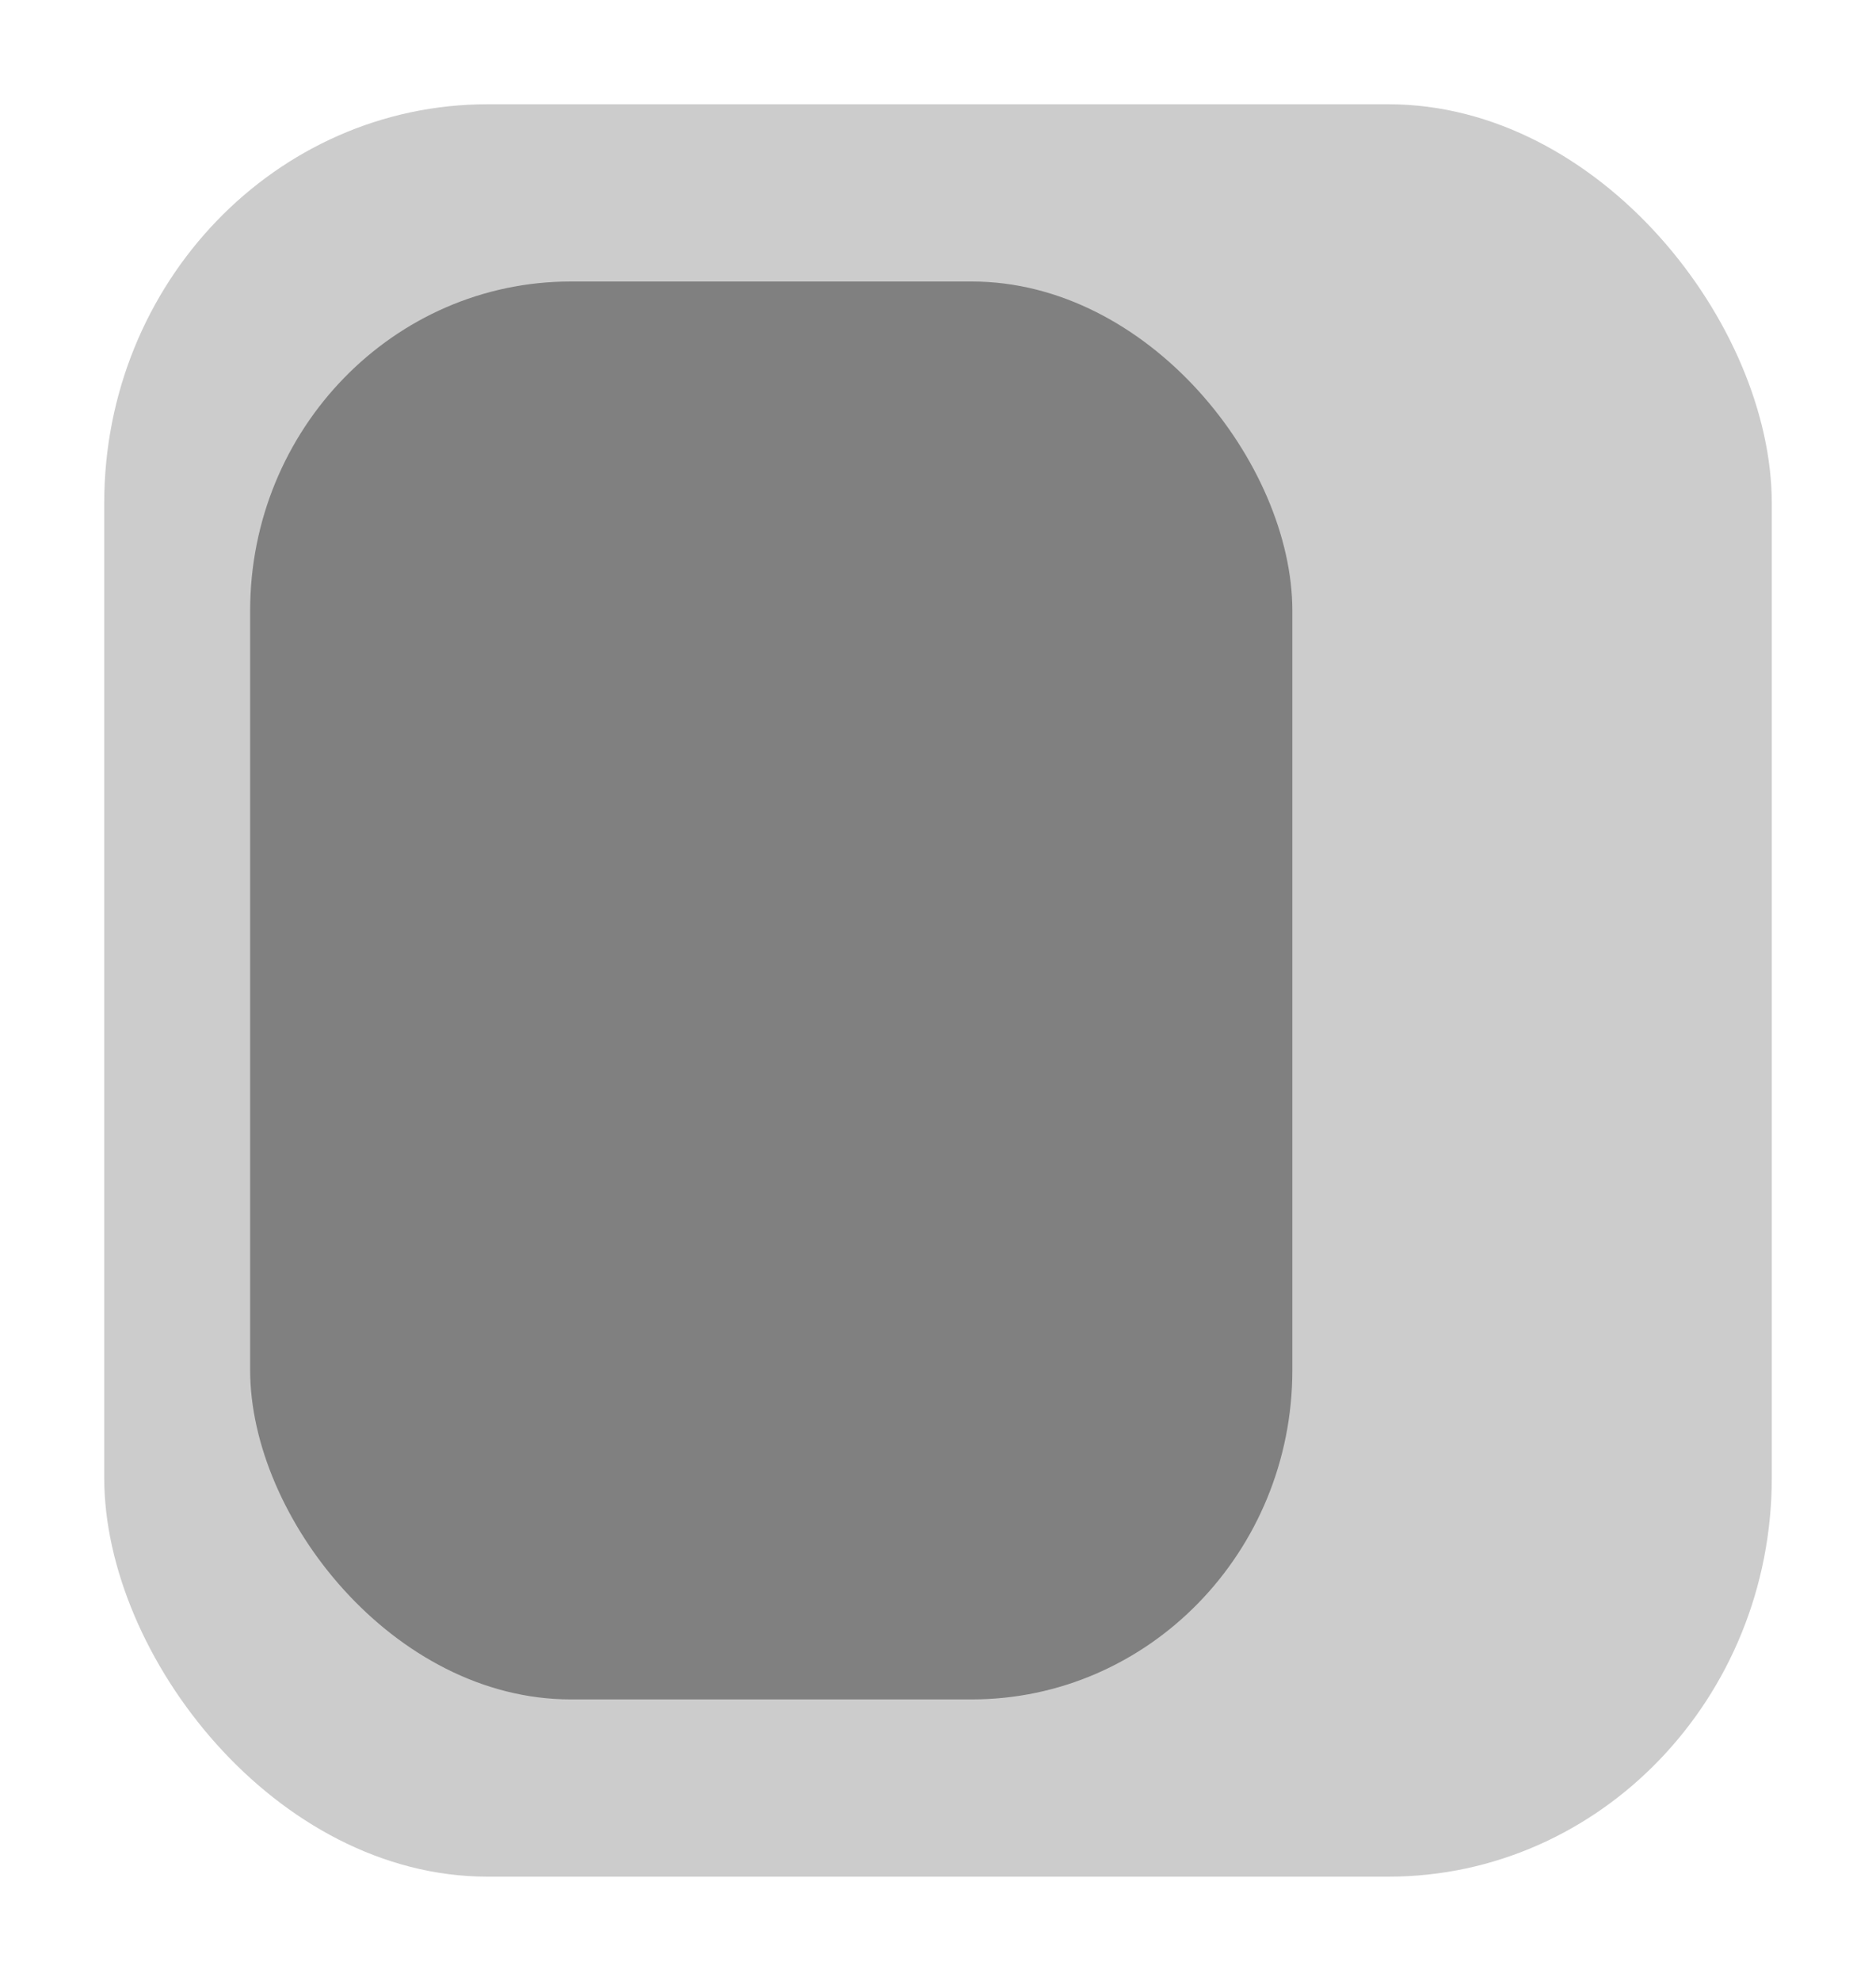 <?xml version="1.0" encoding="UTF-8" standalone="no"?>
<!-- Created with Inkscape (http://www.inkscape.org/) -->

<svg
   width="90"
   height="95"
   viewBox="0 0 90 95"
   version="1.1"
   id="svg5"
   sodipodi:docname="start_btn.svg"
   inkscape:version="1.2.1 (9c6d41e, 2022-07-14)"
   xmlns:inkscape="http://www.inkscape.org/namespaces/inkscape"
   xmlns:sodipodi="http://sodipodi.sourceforge.net/DTD/sodipodi-0.dtd"
   xmlns="http://www.w3.org/2000/svg"
   xmlns:svg="http://www.w3.org/2000/svg">
  <sodipodi:namedview
     id="namedview18682"
     pagecolor="#ffffff"
     bordercolor="#000000"
     borderopacity="0.25"
     inkscape:showpageshadow="2"
     inkscape:pageopacity="0.0"
     inkscape:pagecheckerboard="0"
     inkscape:deskcolor="#d1d1d1"
     showgrid="false"
     inkscape:zoom="4.8110446"
     inkscape:cx="-2.0785507"
     inkscape:cy="58.095491"
     inkscape:window-width="1920"
     inkscape:window-height="999"
     inkscape:window-x="0"
     inkscape:window-y="0"
     inkscape:window-maximized="1"
     inkscape:current-layer="svg5" />
  <defs
     id="defs2">
    <inkscape:perspective
       sodipodi:type="inkscape:persp3d"
       inkscape:vp_x="0 : 40 : 1"
       inkscape:vp_y="0 : 1000 : 0"
       inkscape:vp_z="110 : 40 : 1"
       inkscape:persp3d-origin="55 : 21.666667 : 1"
       id="perspective1074" />
  </defs>
  <rect
     style="fill:#cccccc;stroke-width:9.371;stroke-linecap:round;stroke-miterlimit:3.2;paint-order:markers fill stroke"
     id="rect585"
     width="80"
     height="85"
     x="5"
     y="5"
     rx="18.396"
     ry="19.129" />
  <rect
     style="fill:#808080;stroke-width:10.075;stroke-linecap:round;stroke-miterlimit:3.2;paint-order:markers fill stroke"
     id="rect602"
     width="50"
     height="68"
     x="12"
     y="13.5"
     rx="15.383"
     ry="15.795" />
</svg>
